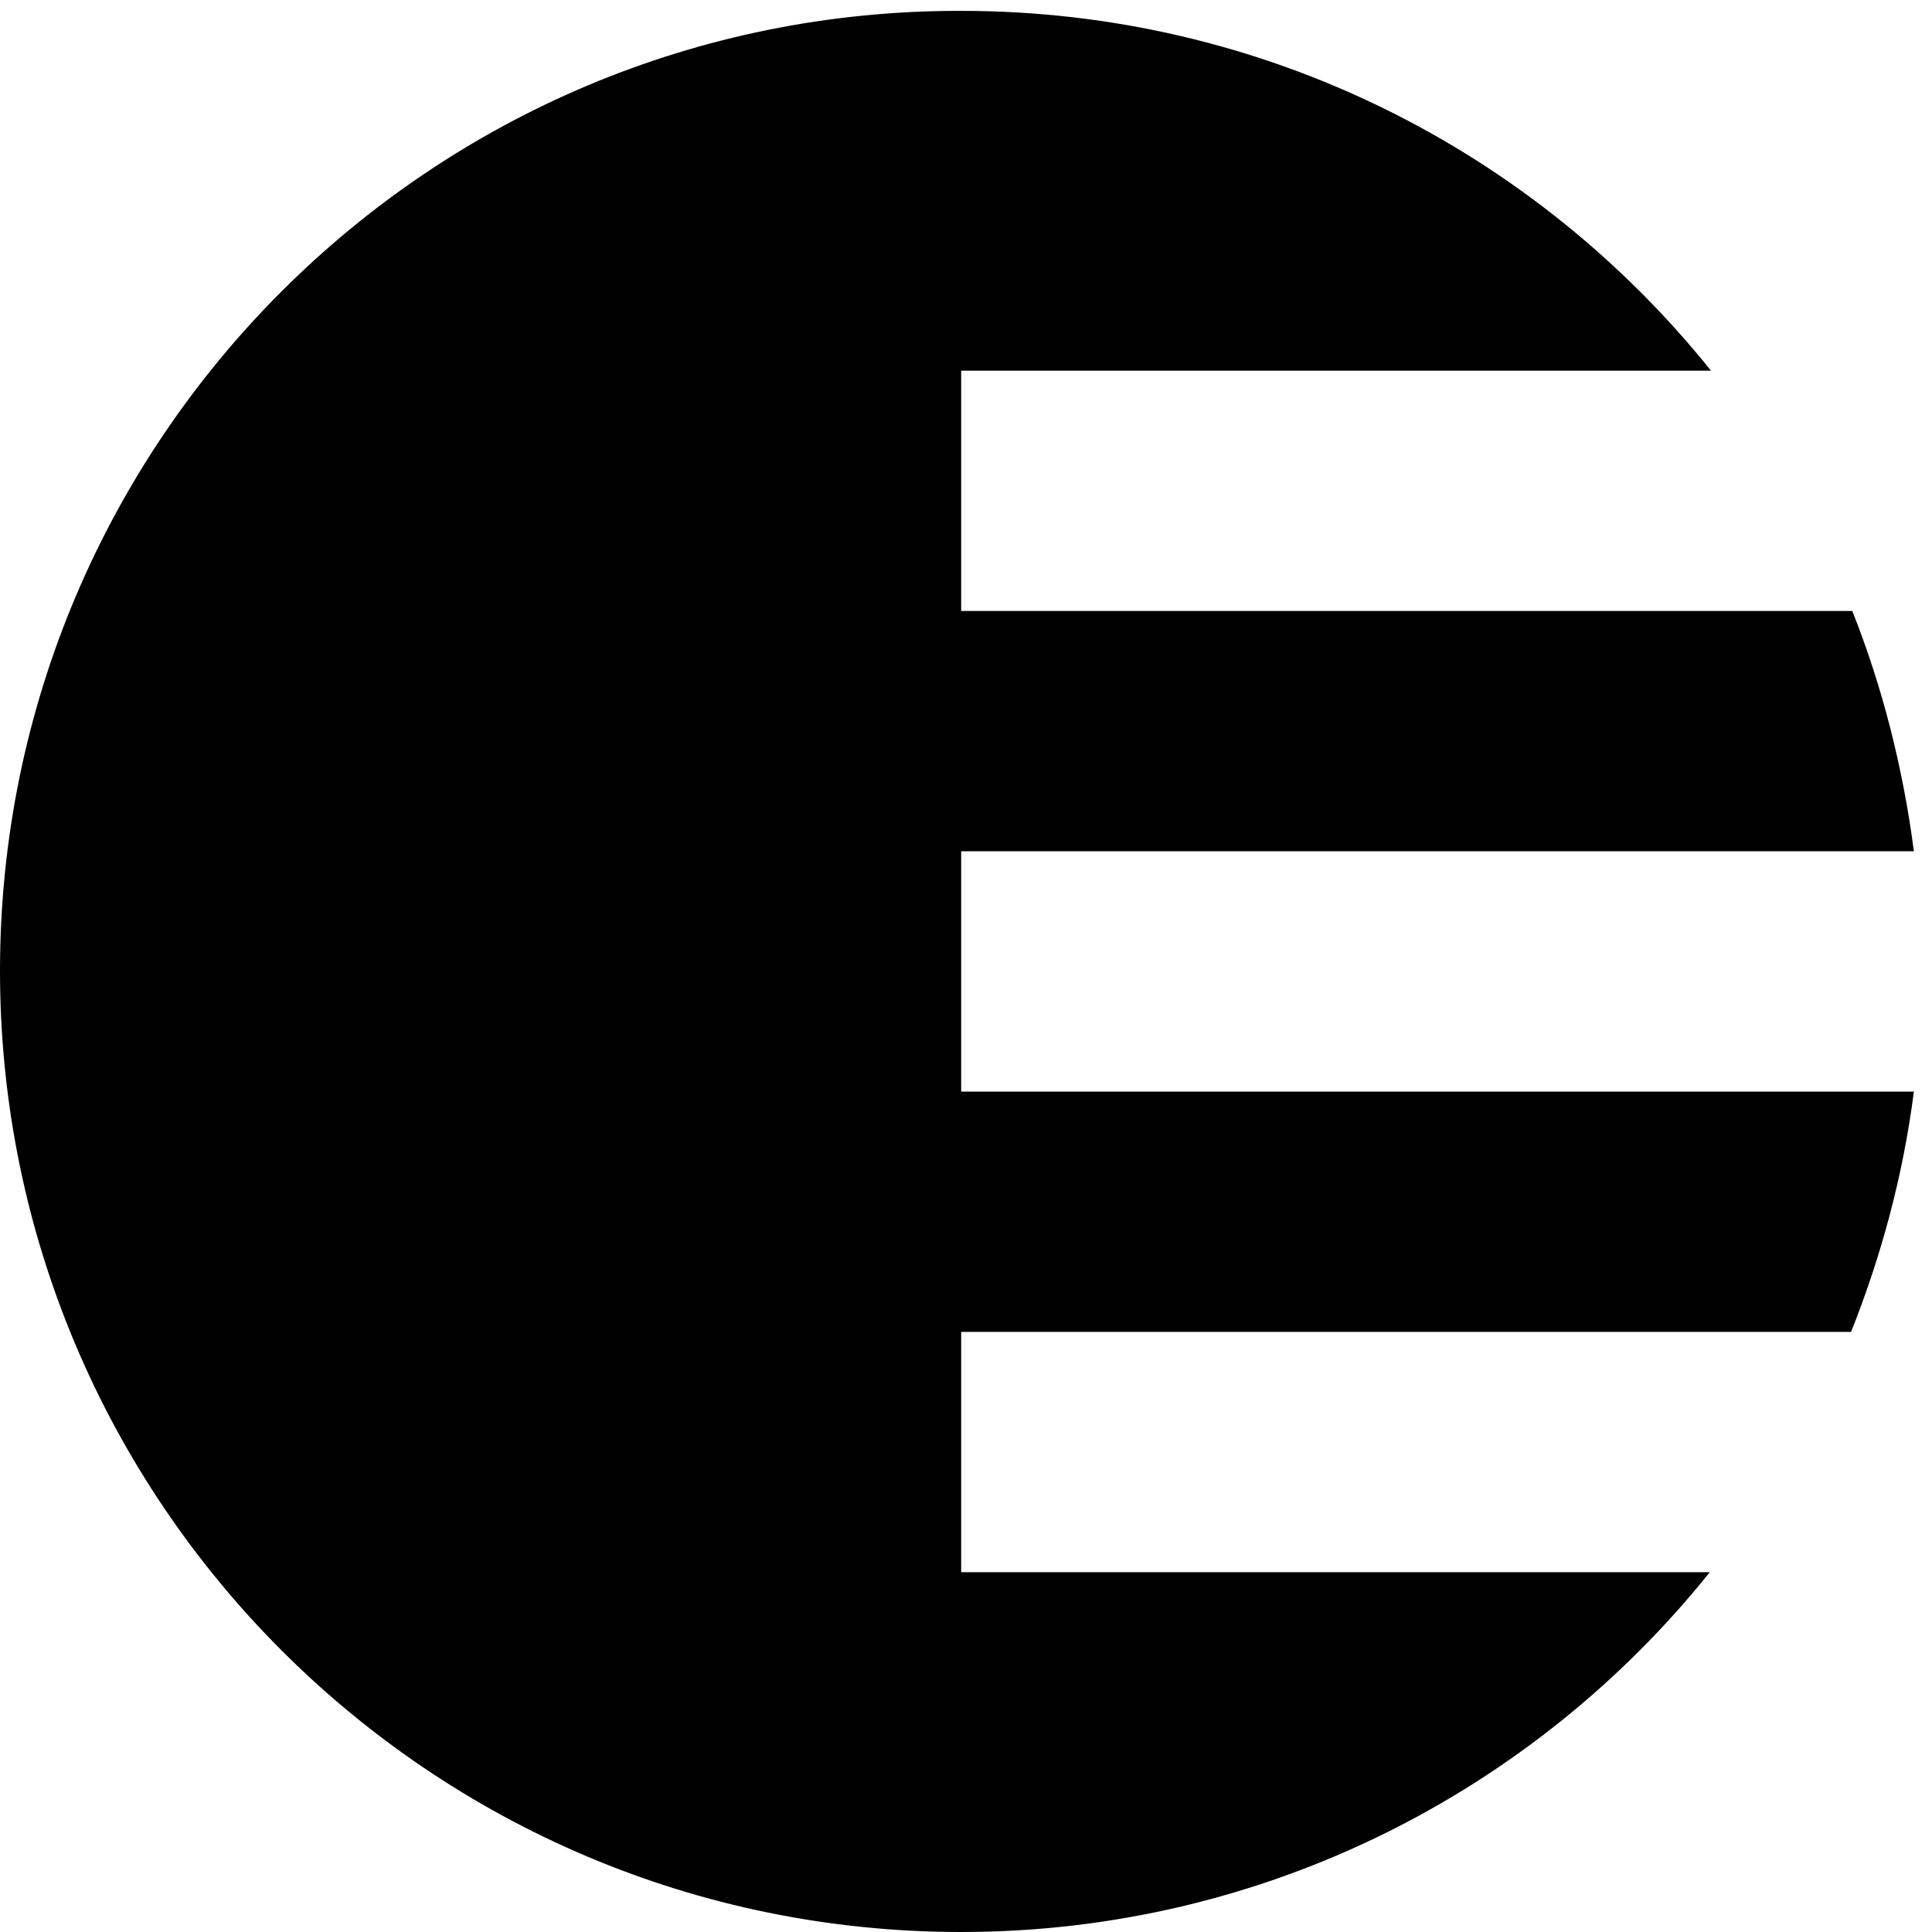 <?xml version="1.0" encoding="utf-8"?>
<!-- Generator: Adobe Illustrator 23.0.1, SVG Export Plug-In . SVG Version: 6.00 Build 0)  -->
<svg version="1.1" id="Layer_1" xmlns="http://www.w3.org/2000/svg" x="0px" y="0px"
	 viewBox="0 0 16 16" style="enable-background:new 0 0 16 16;" xml:space="preserve">
<path class="propex-icon" fill="currentColor" d="M7.96,13.02v-1.99h7.37c0.25-0.63,0.43-1.29,0.52-1.99H7.96V7.05h7.89c-0.09-0.69-0.26-1.36-0.51-1.99H7.96
	V3.07h6.21c-1.46-1.82-3.7-2.98-6.21-2.98C3.56,0.08,0,3.65,0,8.04S3.56,16,7.96,16c2.51,0,4.75-1.17,6.2-2.98H7.96z"/>
</svg>
